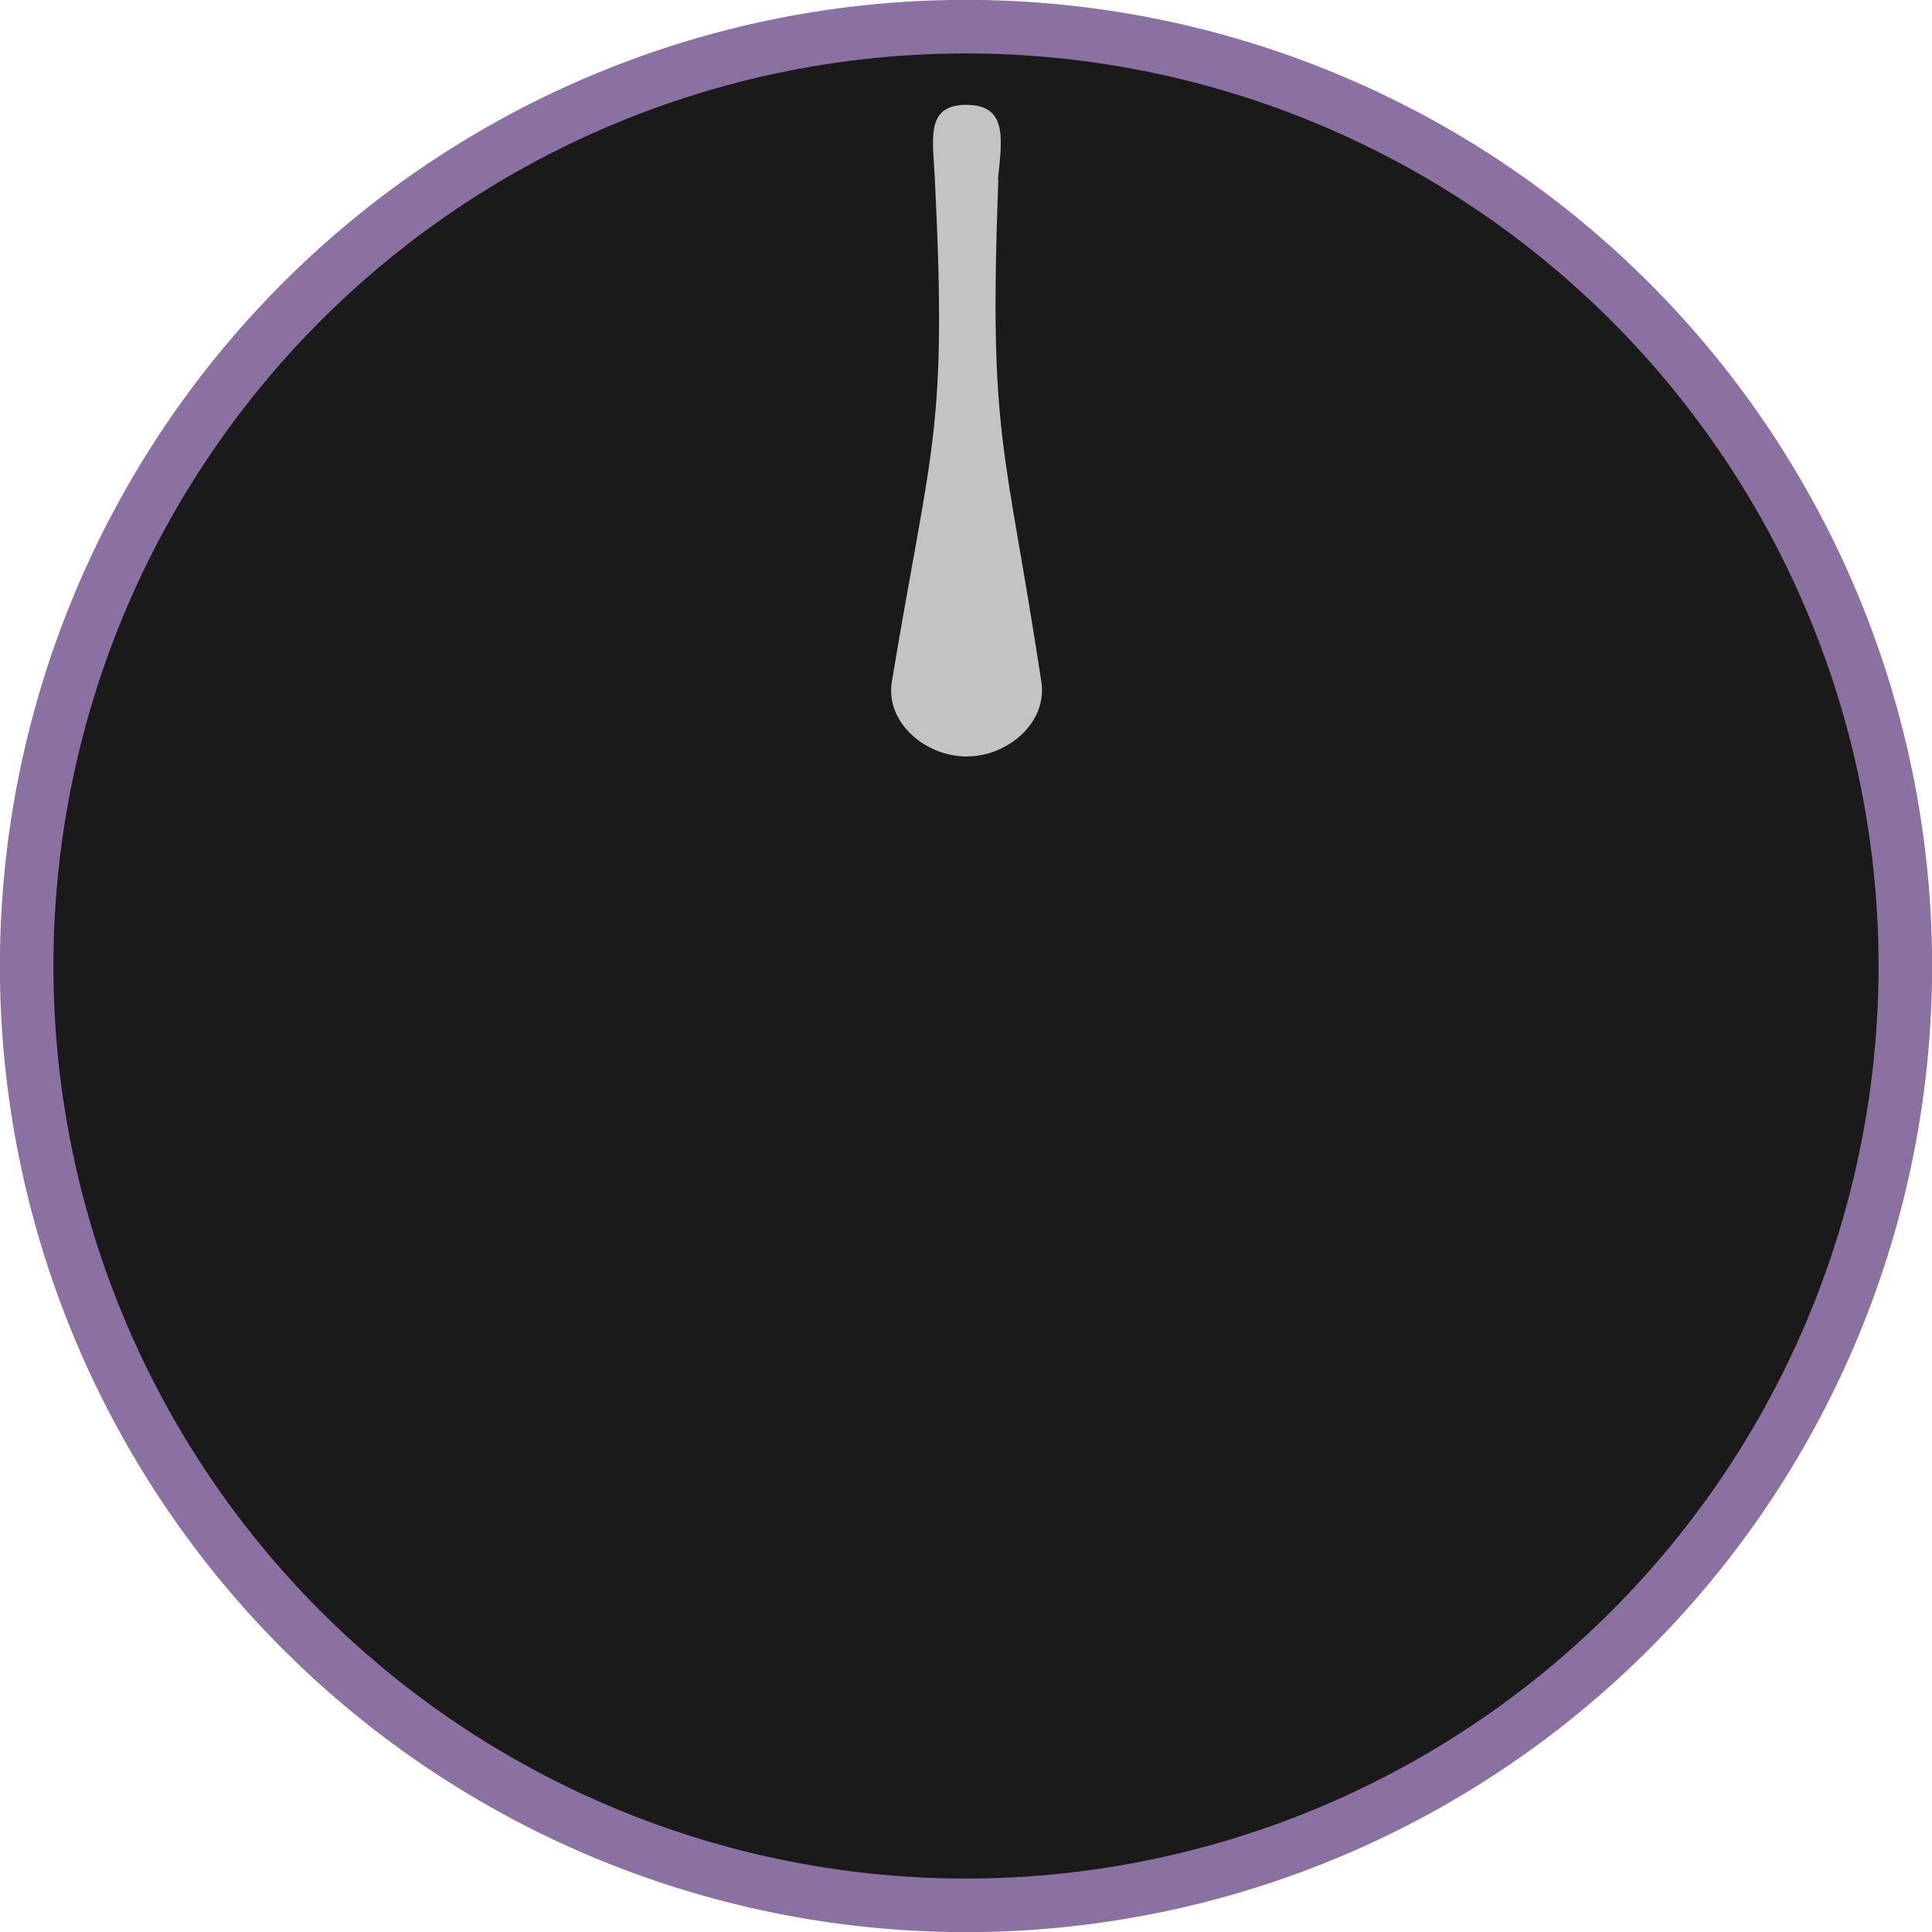 <?xml version="1.0" encoding="UTF-8" standalone="no"?>
<svg
   xmlns:dc="http://purl.org/dc/elements/1.1/"
   xmlns:cc="http://creativecommons.org/ns#"
   xmlns:rdf="http://www.w3.org/1999/02/22-rdf-syntax-ns#"
   xmlns:svg="http://www.w3.org/2000/svg"
   xmlns="http://www.w3.org/2000/svg"
   xmlns:sodipodi="http://sodipodi.sourceforge.net/DTD/sodipodi-0.dtd"
   xmlns:inkscape="http://www.inkscape.org/namespaces/inkscape"
   sodipodi:docname="DLXKnobB_medium.svg"
   inkscape:version="1.0rc1 (09960d6f05, 2020-04-09)"
   id="svg58192"
   version="1.1"
   viewBox="0 0 9.562 9.562"
   height="9.562mm"
   width="9.562mm">
  <defs
     id="defs58186" />
  <sodipodi:namedview
     inkscape:window-maximized="1"
     inkscape:window-y="-8"
     inkscape:window-x="54"
     inkscape:window-height="1058"
     inkscape:window-width="1858"
     showgrid="false"
     inkscape:document-rotation="0"
     inkscape:current-layer="layer1"
     inkscape:document-units="mm"
     inkscape:cy="39.225489"
     inkscape:cx="-10.186029"
     inkscape:zoom="5.6"
     inkscape:pageshadow="2"
     inkscape:pageopacity="0.0"
     borderopacity="1.0"
     bordercolor="#666666"
     pagecolor="#ffffff"
     id="base" />
  <g
     transform="translate(-101.052,-143.386)"
     id="layer1"
     inkscape:groupmode="layer"
     inkscape:label="Layer 1">
    <g
       style="display:inline"
       transform="translate(-12.127,112.766)"
       id="g3218">
      <g
         transform="translate(53.102,-5.853)"
         style="display:inline"
         id="g5825">
        <path
           id="circle21962-2"
           style="clip-rule:evenodd;display:inline;fill:#1a1a1a;fill-opacity:1;fill-rule:evenodd;stroke-width:0.265;stroke-linejoin:round;stroke-miterlimit:2"
           d="m 69.473,41.266 a 4.603,4.603 0 0 1 -4.603,4.603 4.603,4.603 0 0 1 -4.603,-4.603 4.603,4.603 0 0 1 4.603,-4.603 4.603,4.603 0 0 1 4.603,4.603"
           inkscape:connector-curvature="0" />
        <path
           id="path6758-8"
           style="fill:none;stroke:#8b70a2;stroke-width:0.265;stroke-opacity:1"
           d="m 69.507,41.254 a 4.649,4.649 0 0 1 -4.649,4.649 4.649,4.649 0 0 1 -4.649,-4.649 4.649,4.649 0 0 1 4.649,-4.649 4.649,4.649 0 0 1 4.649,4.649"
           inkscape:connector-curvature="0" />
      </g>
      <path
         sodipodi:nodetypes="sssssscs"
         inkscape:connector-curvature="0"
         id="path3068"
         style="clip-rule:evenodd;display:inline;fill:#c3c3c3;fill-opacity:1;fill-rule:evenodd;stroke-width:0.265;stroke-linejoin:round;stroke-miterlimit:2"
         d="m 118.118,31.509 c 0.021,-0.203 0.048,-0.37 -0.156,-0.37 -0.204,0 -0.166,0.166 -0.156,0.37 0.062,1.258 -0.017,1.301 -0.213,2.485 -0.033,0.201 0.165,0.37 0.37,0.37 0.204,0 0.401,-0.168 0.37,-0.37 -0.182,-1.194 -0.261,-1.197 -0.213,-2.484 z" />
    </g>
  </g>
</svg>
